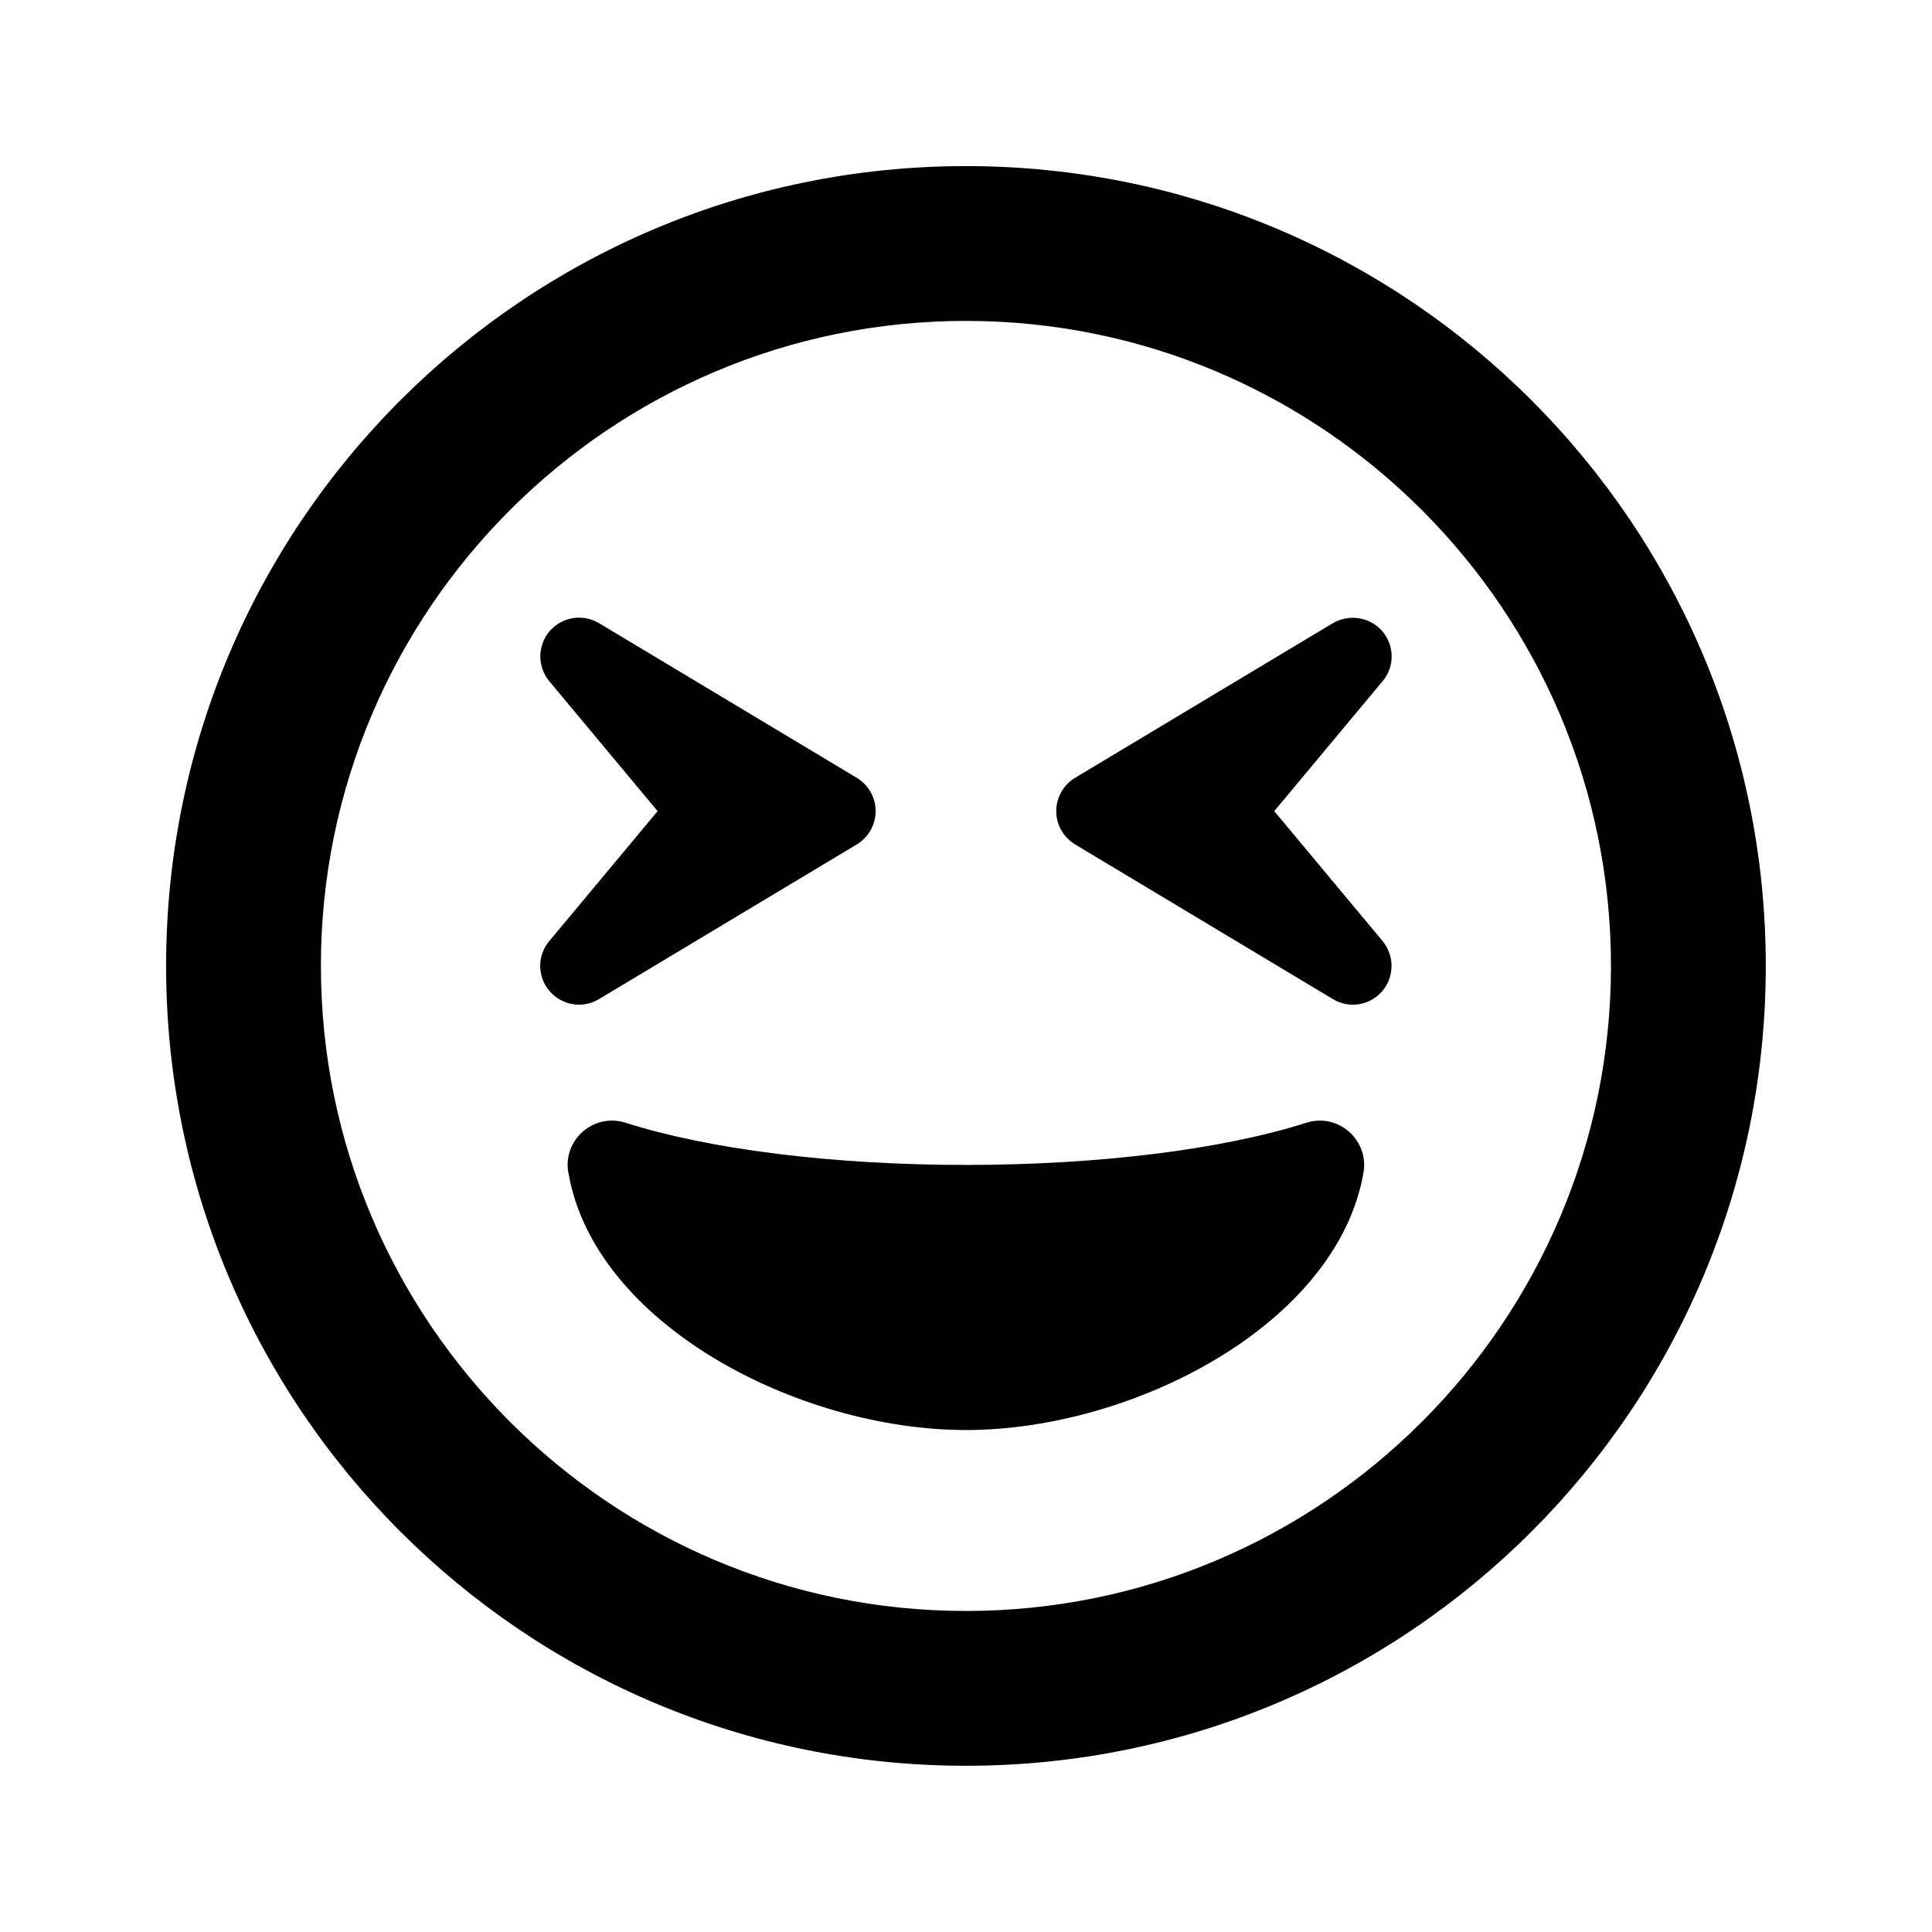 <svg xmlns="http://www.w3.org/2000/svg" width="100%" height="100%" viewBox="0 0 599.04 599.04"><path fill="currentColor" d="M299.5 51.5c137 0 248 111 248 248s-111 248-248 248-248-111-248-248 111-248 248-248zM299.5 499.5c110.3 0 200-89.7 200-200s-89.7-200-200-200-200 89.7-200 200 89.7 200 200 200zM405.1 348.1c10-3.1 19.3 5.5 17.7 15.3-8 47.1-71.3 80-123.3 80s-115.4-32.9-123.3-80c-1.7-9.9 7.8-18.4 17.7-15.3 26 8.3 64.4 13.1 105.6 13.1s79.7-4.8 105.6-13.1zM170.4 307.3c-3.8-4.4-3.9-11-0.1-15.5l33.6-40.3-33.6-40.3c-3.7-4.5-3.7-11 0.1-15.5 3.9-4.4 10.2-5.5 15.3-2.5l80 48c3.6 2.2 5.8 6.1 5.8 10.3s-2.2 8.1-5.8 10.3l-80 48c-5.4 3.2-11.7 1.7-15.3-2.5zM413.3 309.8l-80-48c-3.6-2.2-5.8-6.1-5.8-10.3s2.2-8.1 5.8-10.3l80-48c5.1-2.9 11.5-1.9 15.3 2.5 3.8 4.5 3.9 11 0.1 15.5l-33.6 40.3 33.6 40.3c3.7 4.5 3.7 11-0.1 15.5-3.6 4.2-9.9 5.7-15.3 2.5z" /></svg>